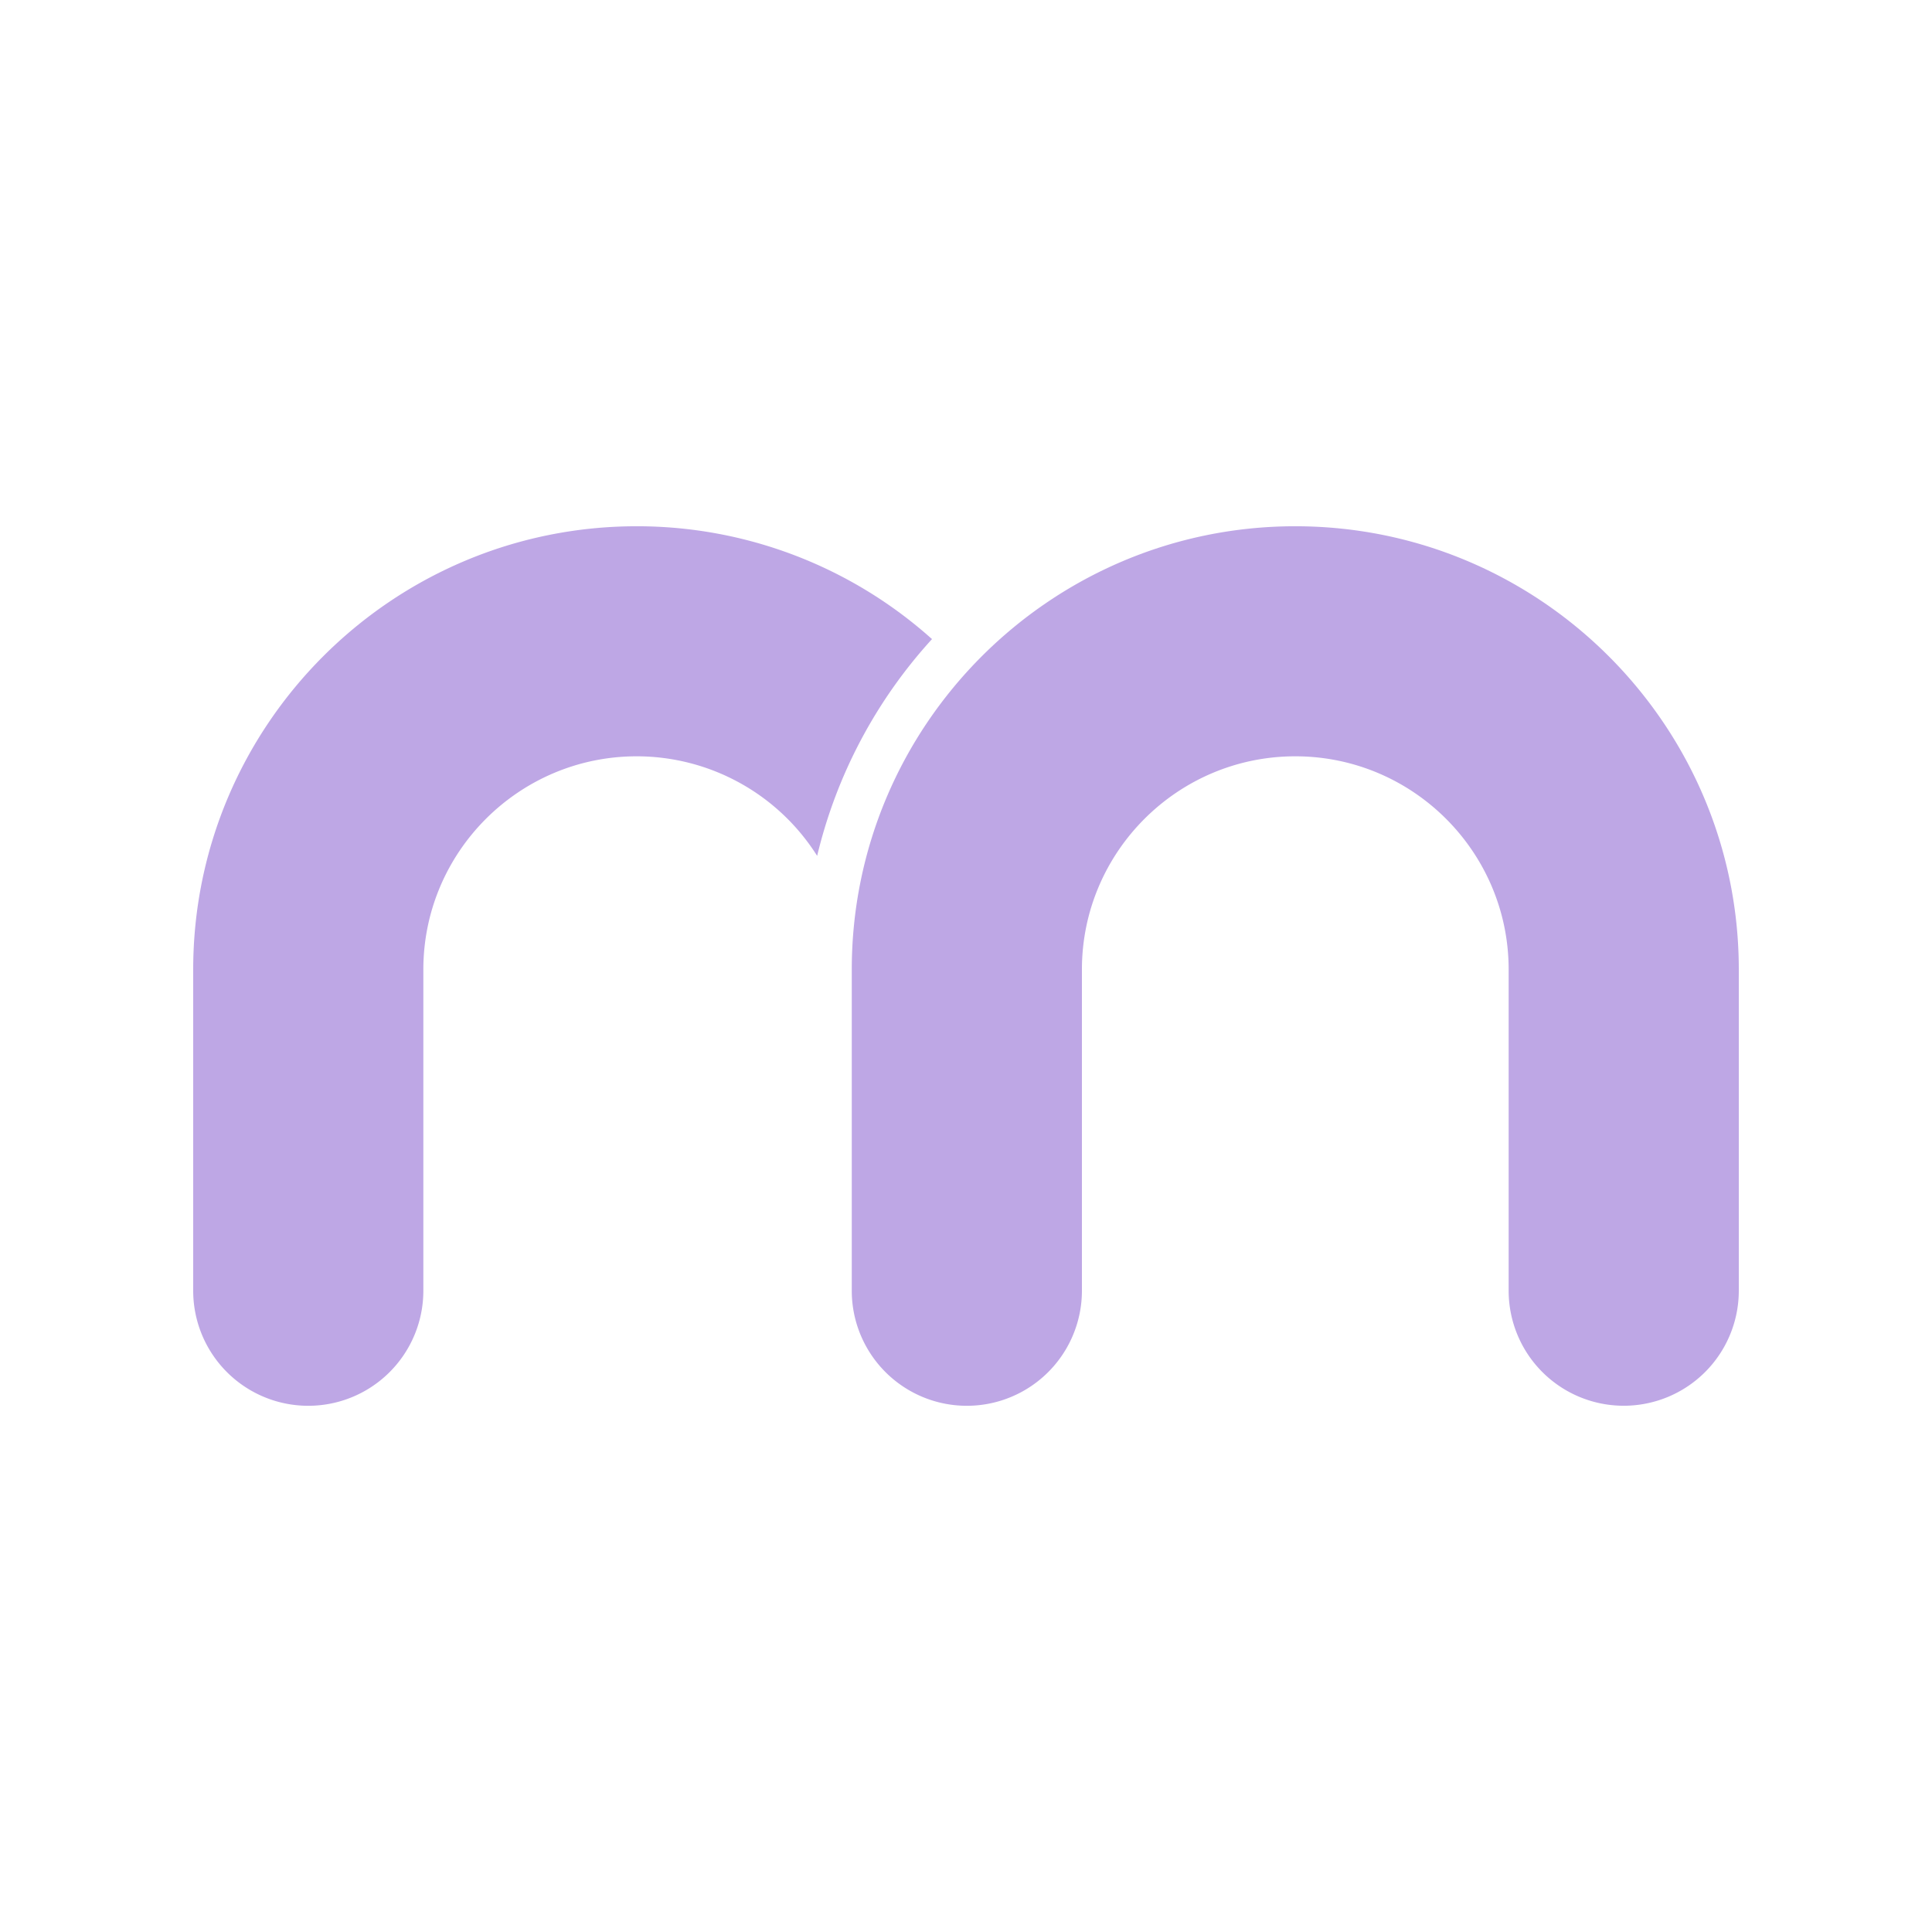 <svg xmlns="http://www.w3.org/2000/svg" viewBox="0 0 2000 2000" fill="#bea7e5">
<path d="M1680.876,1455.222a119.101,119.101,0,0,1-119.124-119.077v-332.424c0-121.743-99.084-220.789-220.877-220.789s-220.877,99.046-220.877,220.789v332.424a119.124,119.124,0,0,1-238.249,0v-332.424c0-253.062,205.962-458.944,459.125-458.944S1800,750.659,1800,1003.721v332.424A119.101,119.101,0,0,1,1680.876,1455.222Z"/>
<path d="M964.801,661.599A457.36,457.36,0,0,0,659.125,544.778C405.962,544.778,200,750.659,200,1003.721v332.424a119.124,119.124,0,0,0,238.249,0v-332.424c0-121.743,99.084-220.789,220.877-220.789A220.925,220.925,0,0,1,845.913,886.014,507.839,507.839,0,0,1,964.801,661.599Z"/>
</svg>